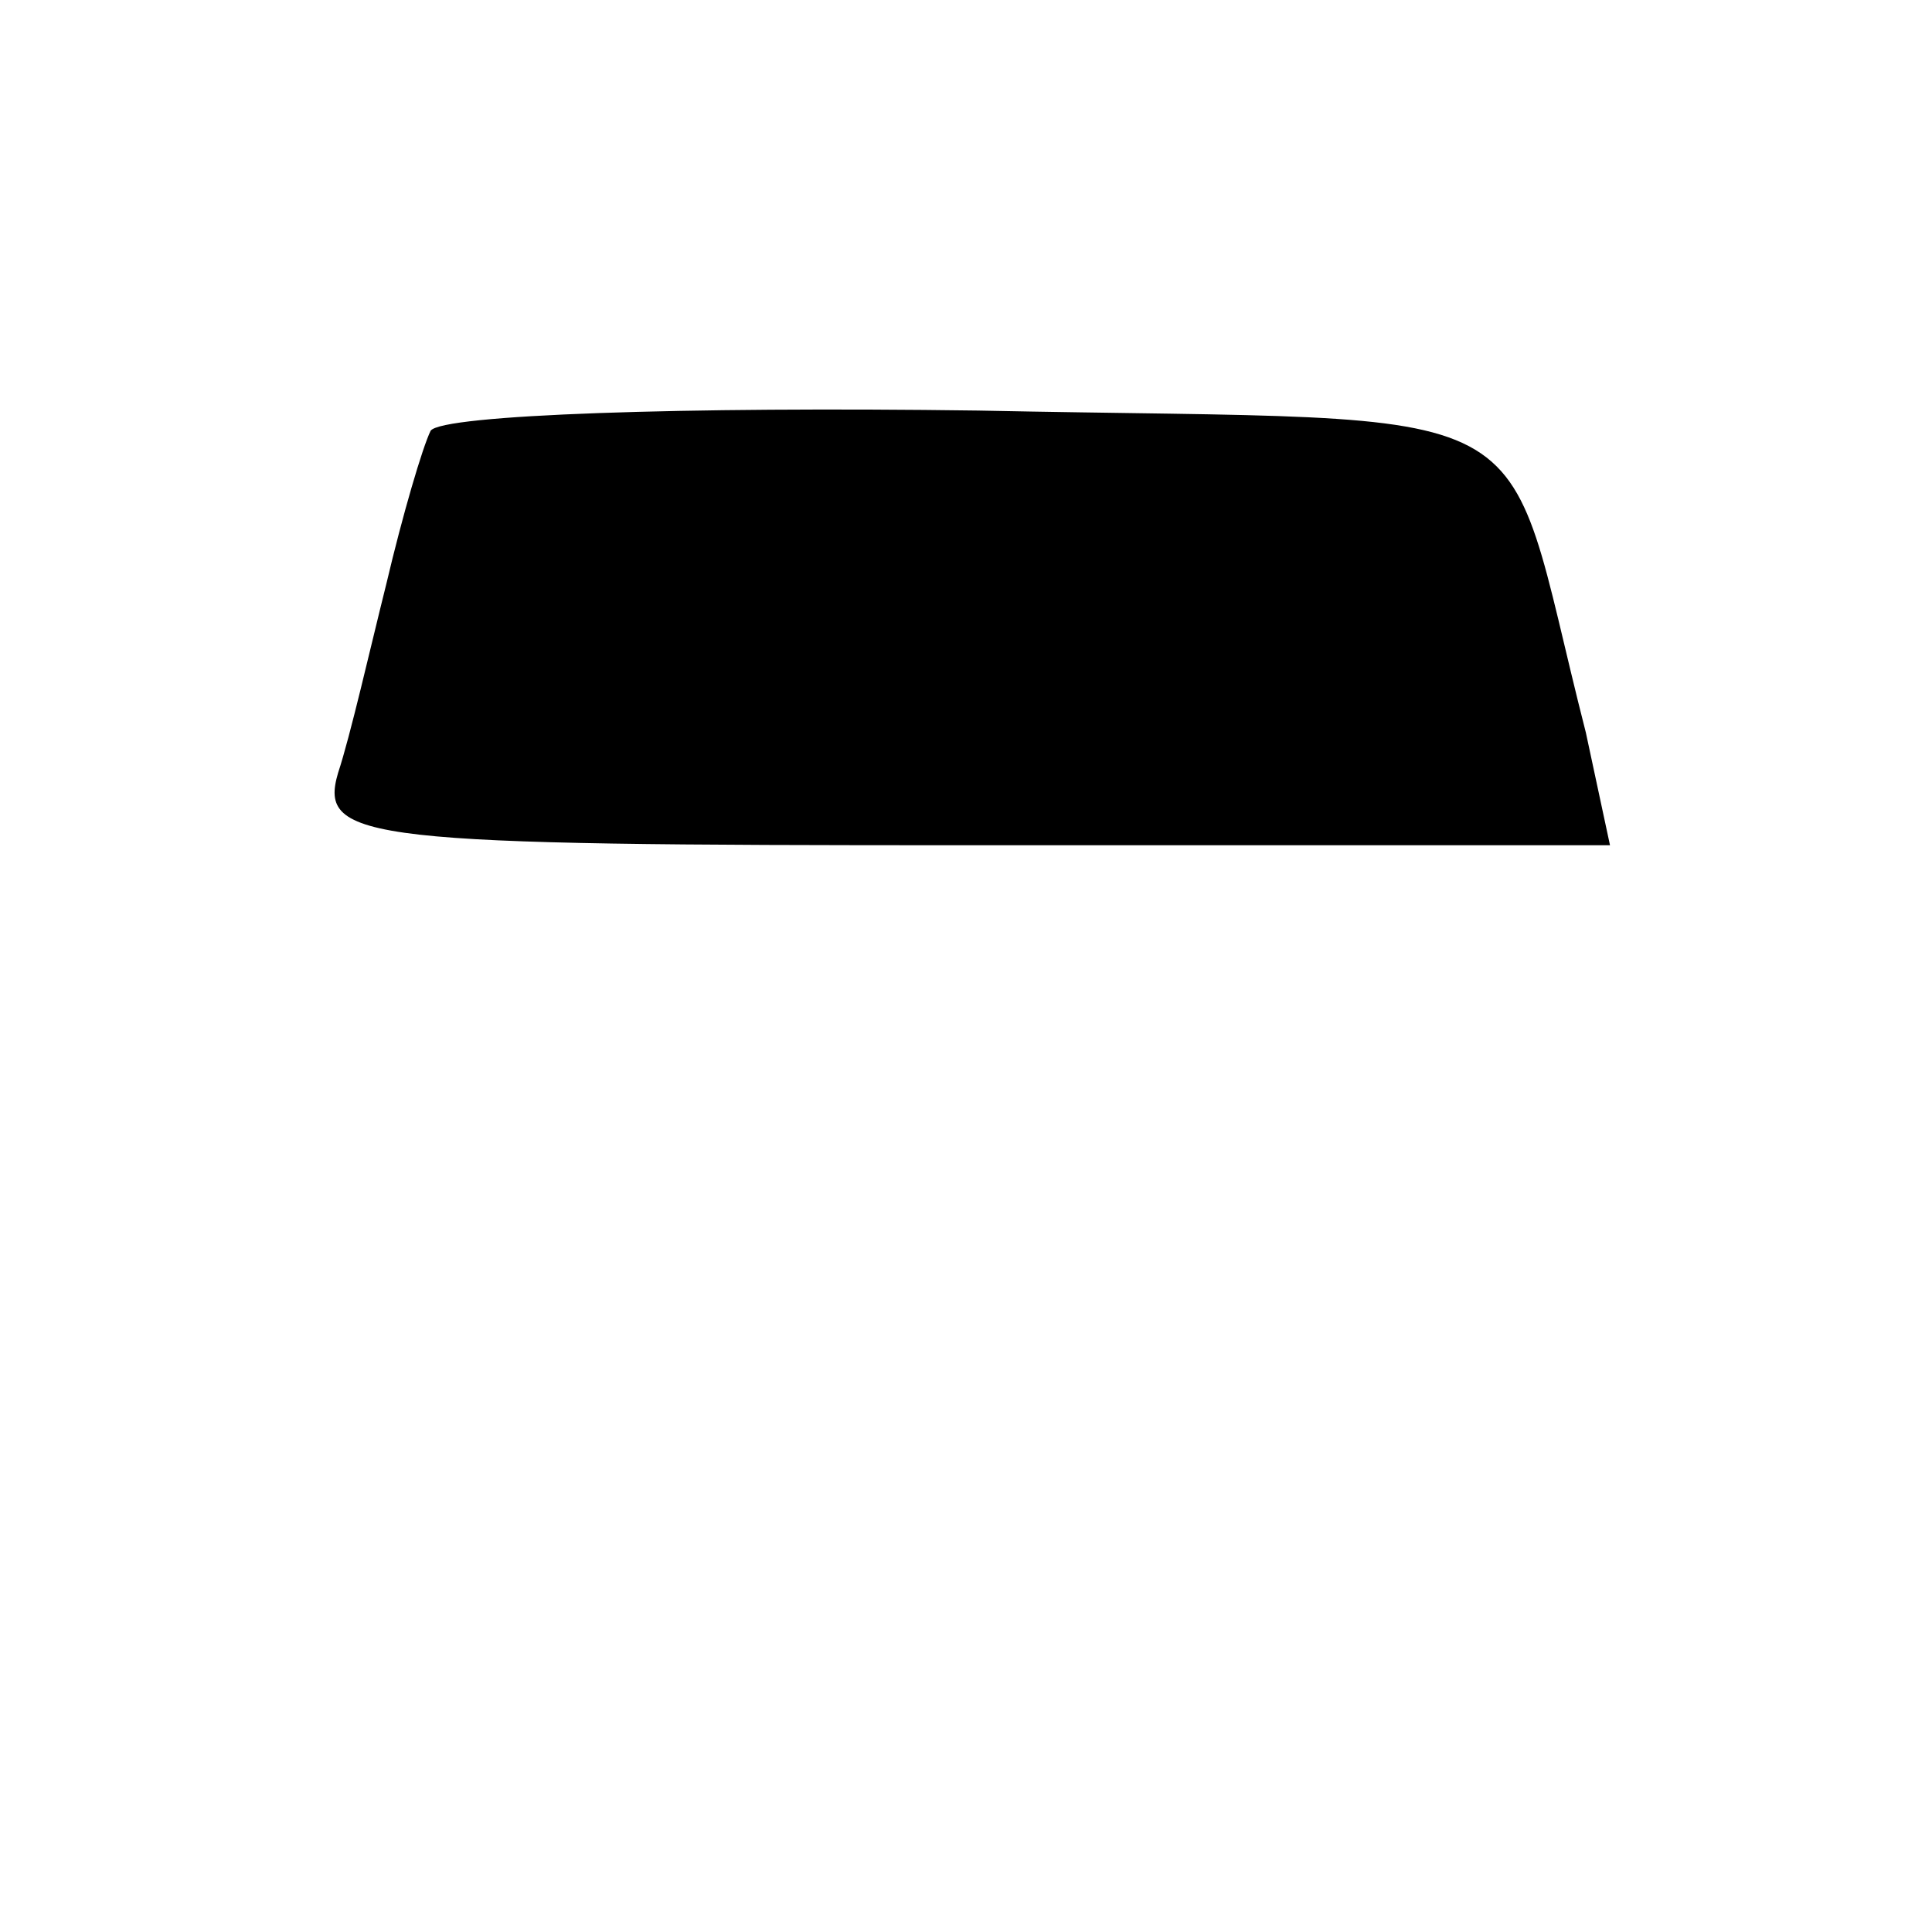 <?xml version="1.0" standalone="no"?>
<!DOCTYPE svg PUBLIC "-//W3C//DTD SVG 20010904//EN"
 "http://www.w3.org/TR/2001/REC-SVG-20010904/DTD/svg10.dtd">
<svg version="1.0" xmlns="http://www.w3.org/2000/svg"
 width="48pt" height="48pt" viewBox="0 0 48 48"
 preserveAspectRatio="xMidYMid meet">
<g transform="translate(0,48) scale(0.1,-0.1)"
fill="#000000" stroke="none">
<path d="M107 373 c-2 -4 -7 -21 -11 -38 -4 -16 -9 -38 -12 -47 -5 -17 7 -18
156 -18 l160 0 -6 28 c-22 86 -5 77 -151 80 -73 1 -133 -1 -136 -5z"/>
</g>
</svg>
